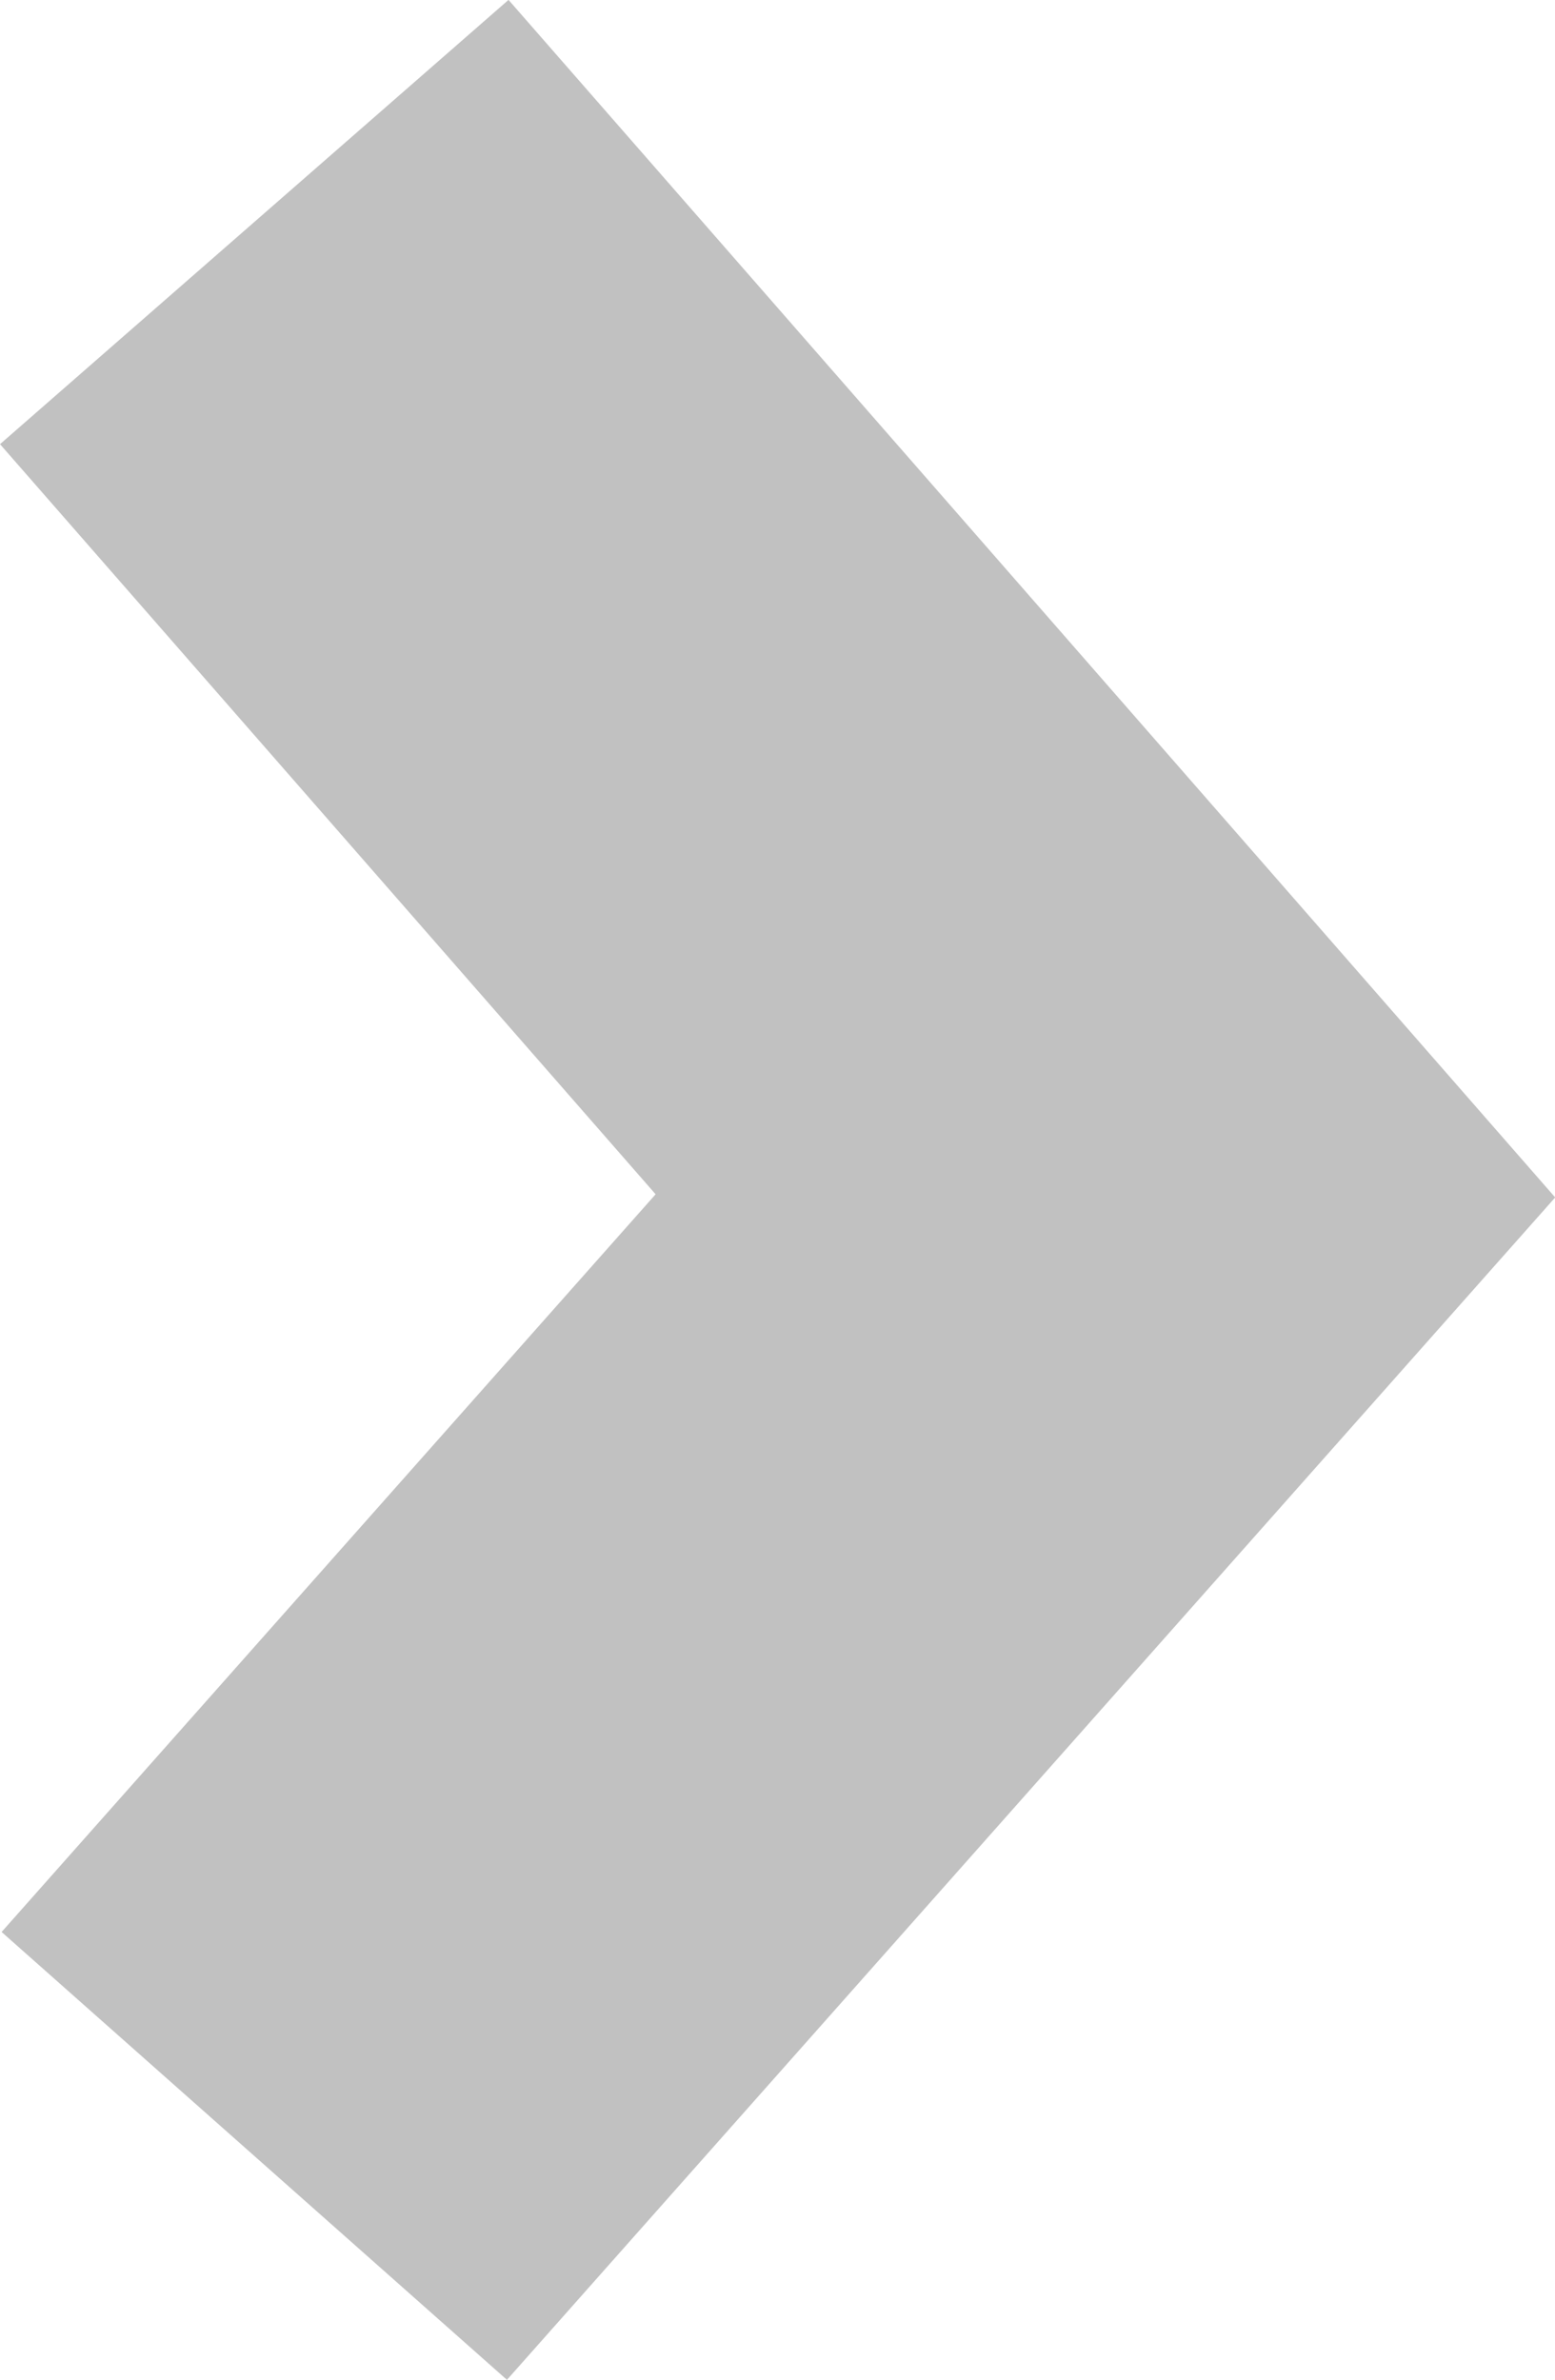 <?xml version="1.0" encoding="UTF-8"?>
<svg id="Layer_2" xmlns="http://www.w3.org/2000/svg" viewBox="0 0 59.87 91.64">
  <defs>
    <style>
      .cls-1 {
        fill: none;
        stroke: #c1c1c1;
        stroke-miterlimit: 10;
        stroke-width: 26px;
      }
    </style>
  </defs>
  <g id="Graphics">
    <polyline class="cls-1" points="9.79 8.55 42.56 46.05 9.79 83.02"/>
  </g>
</svg>